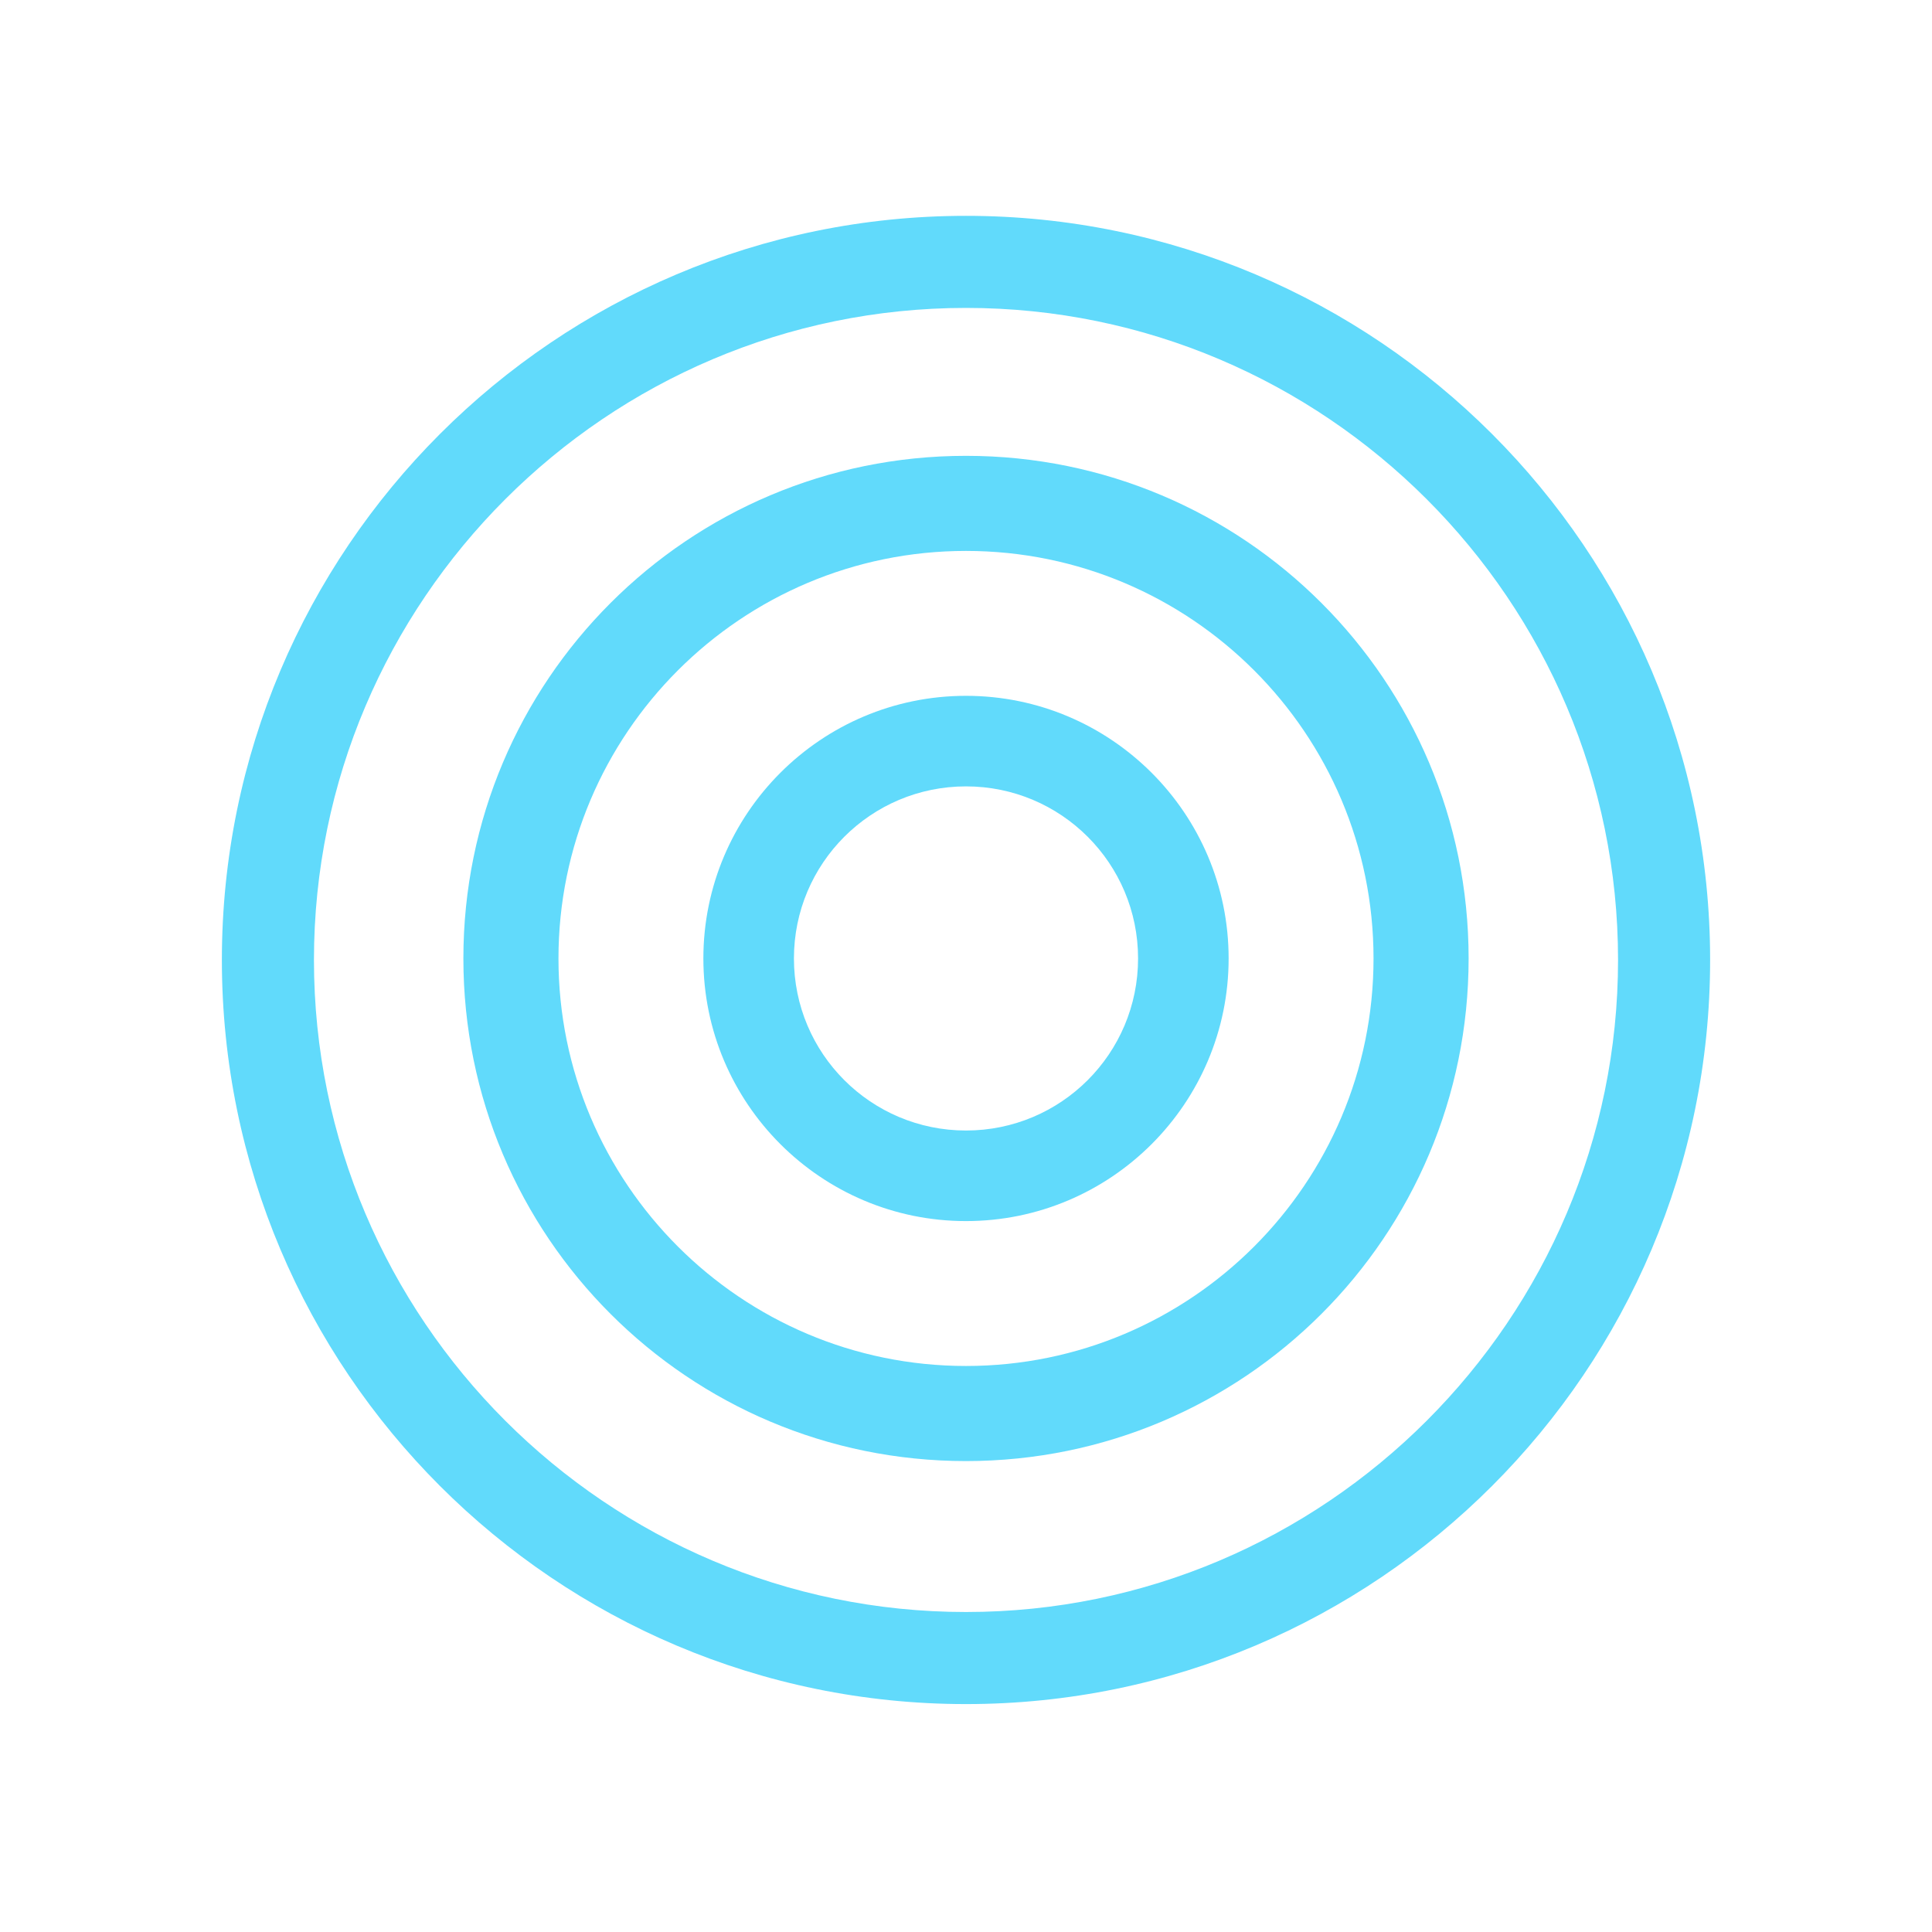 <?xml version="1.0" encoding="UTF-8"?>
<svg width="128px" height="128px" viewBox="0 0 128 128" xmlns="http://www.w3.org/2000/svg">
  <path fill="#61DAFB" d="M64 14.3c-27.2 0-49.3 22.1-49.3 49.3s22.1 49.3 49.3 49.3 49.3-22.1 49.3-49.3-22.1-49.3-49.3-49.3zm0 92.5c-23.8 0-43.2-19.4-43.2-43.2S40.2 20.4 64 20.4s43.2 19.4 43.2 43.2-19.4 43.2-43.2 43.2z"/>
  <path fill="#61DAFB" d="M64 30.2c-18.4 0-33.3 14.9-33.3 33.3S45.6 96.8 64 96.8s33.3-14.9 33.3-33.3S82.4 30.2 64 30.2zm0 60.3c-14.9 0-27-12.1-27-27s12.1-27 27-27 27 12.1 27 27-12.1 27-27 27z"/>
  <path fill="#61DAFB" d="M64 46.1c-9.6 0-17.4 7.8-17.4 17.4s7.8 17.4 17.4 17.4 17.4-7.8 17.4-17.4-7.8-17.4-17.4-17.4zm0 28.8c-6.3 0-11.4-5.1-11.4-11.4s5.1-11.4 11.4-11.4 11.4 5.1 11.4 11.4-5.1 11.4-11.4 11.4z"/>
</svg> 